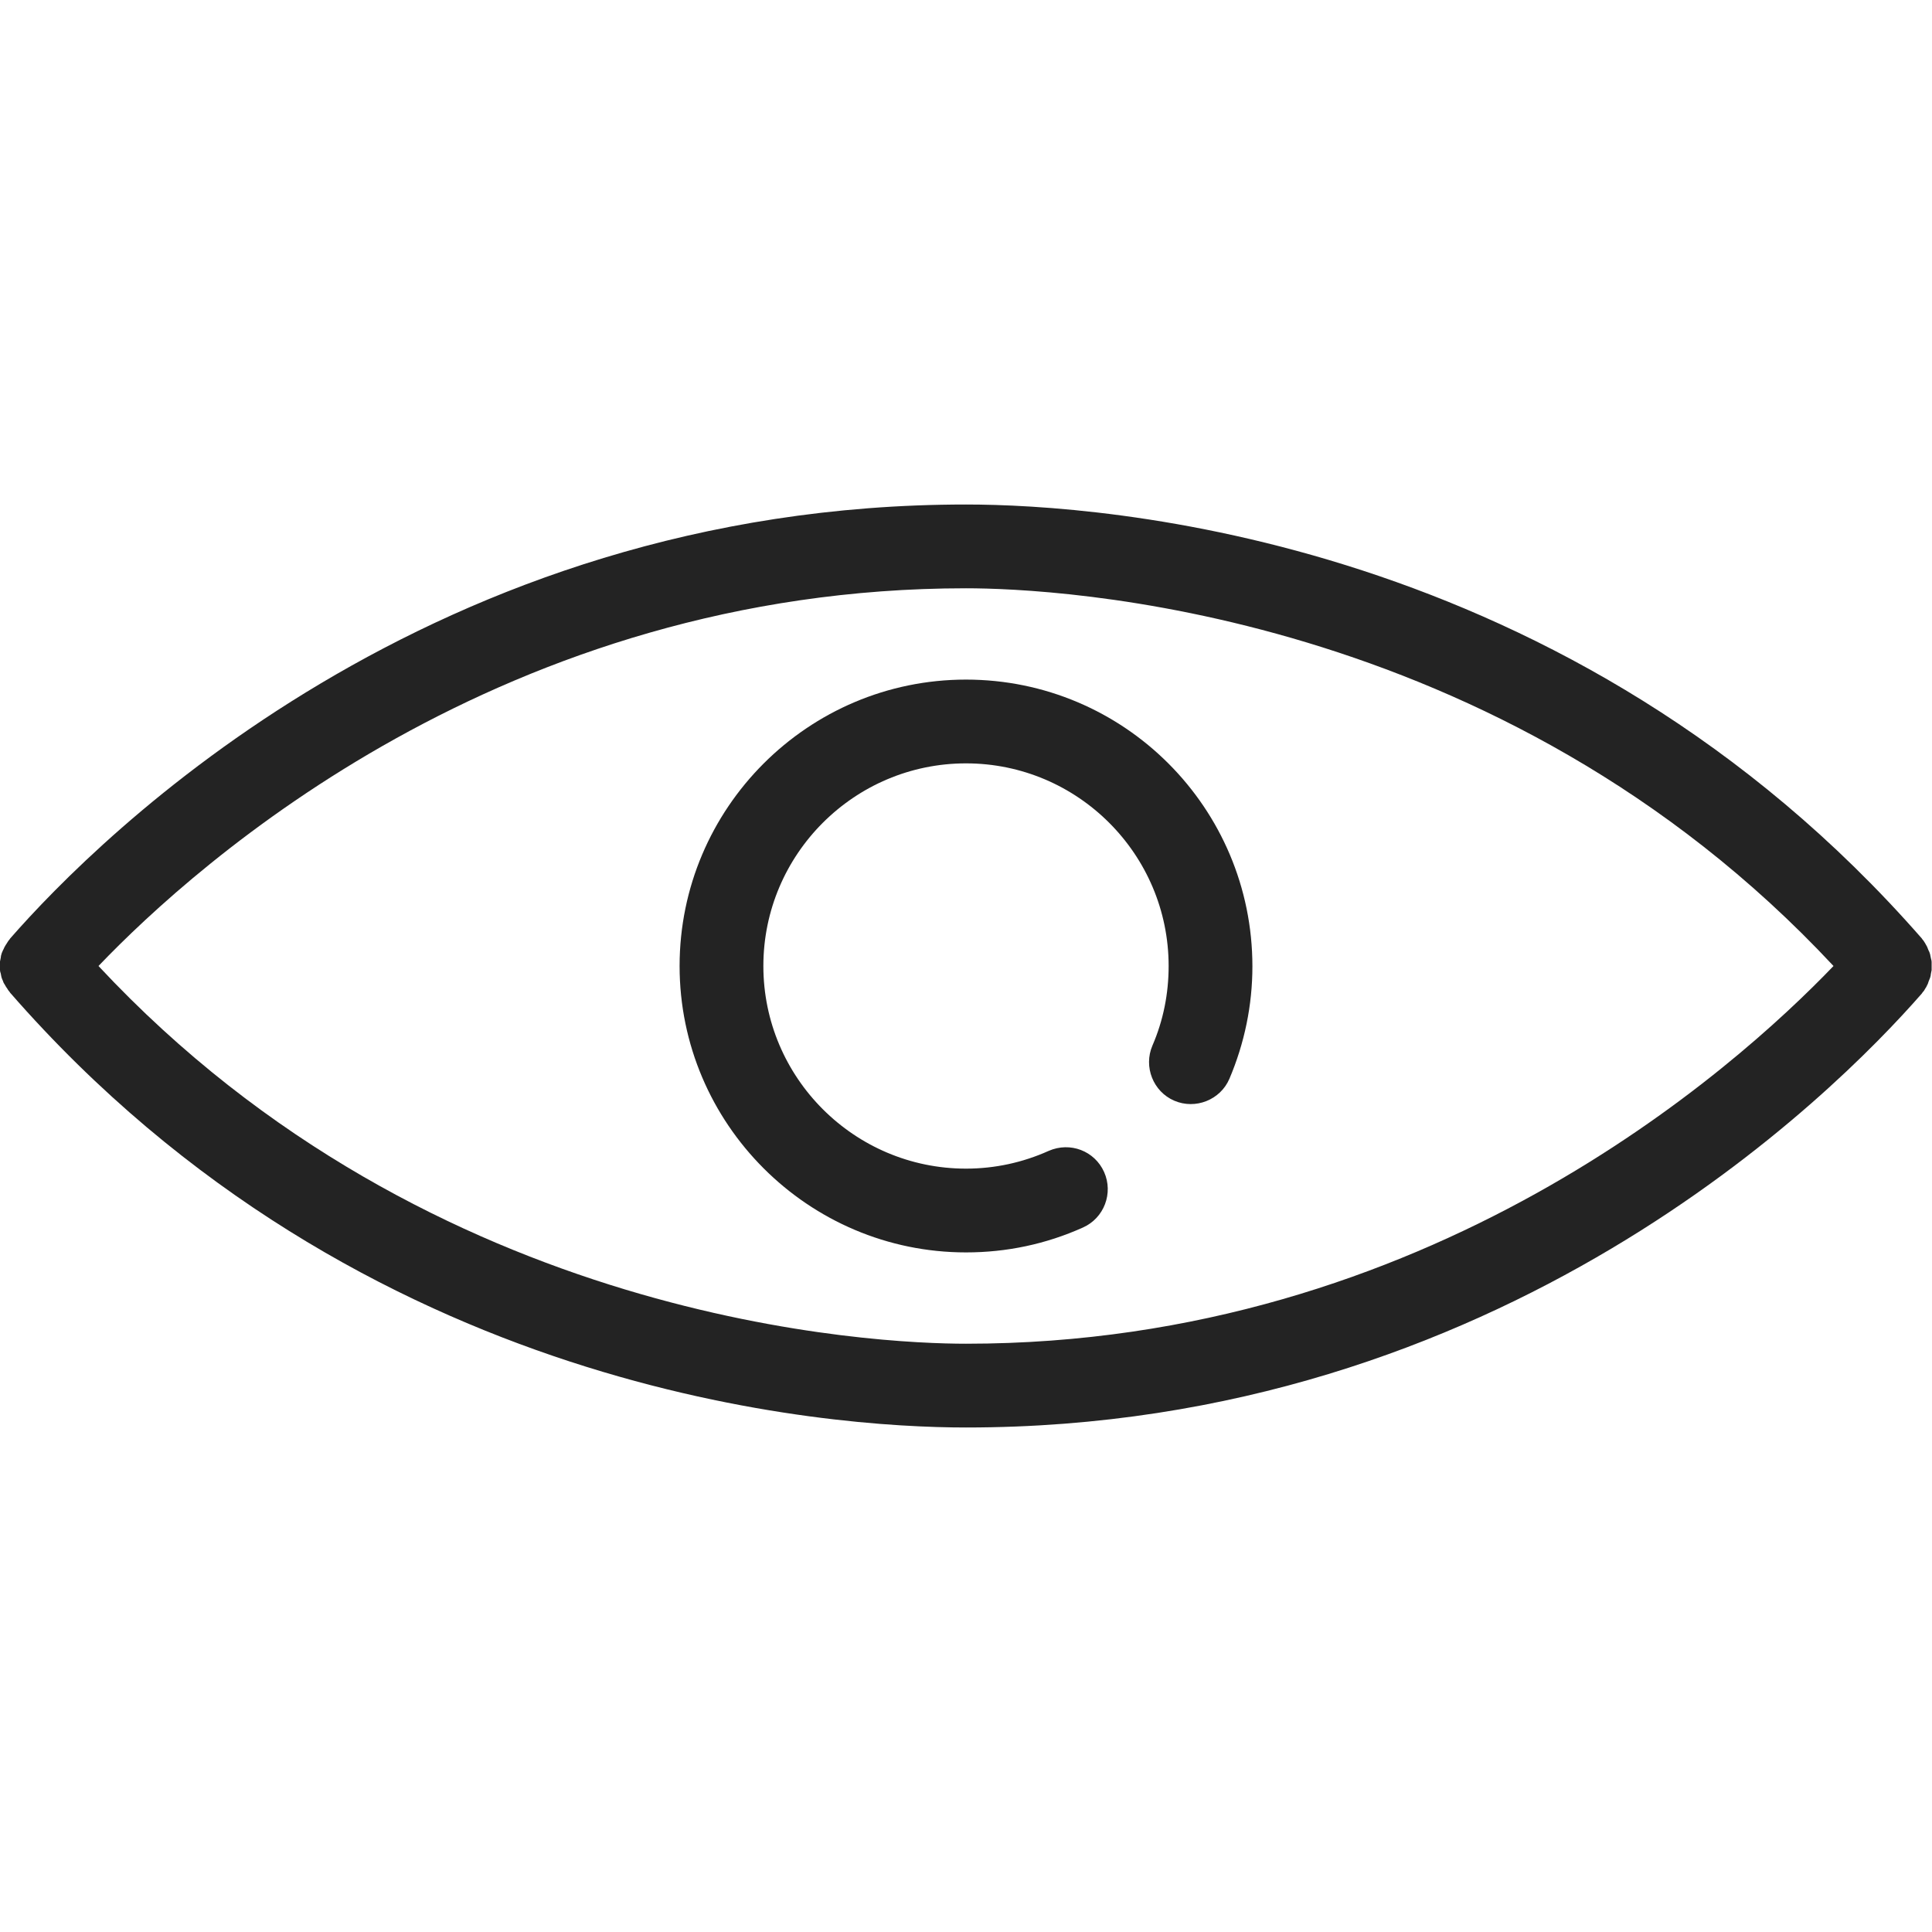 <?xml version="1.0" ?><svg id="Capa_1" style="enable-background:new 0 0 512 512;" version="1.1" viewBox="0 0 512 512" xml:space="preserve" xmlns="http://www.w3.org/2000/svg" xmlns:xlink="http://www.w3.org/1999/xlink"><style type="text/css">
	.st0{fill:#232323;}
</style><g><path class="st0" d="M510.2,262c0.2-0.3,0.4-0.6,0.5-0.9c0.2-0.3,0.3-0.7,0.4-1c0.1-0.3,0.3-0.7,0.4-1c0.1-0.3,0.2-0.7,0.2-1   c0.1-0.3,0.1-0.7,0.2-1c0-0.4,0-0.7,0-1.1c0-0.3,0-0.7,0-1c0-0.4-0.1-0.7-0.2-1.1c-0.1-0.3-0.1-0.7-0.2-1c-0.1-0.3-0.2-0.7-0.4-1   c-0.1-0.3-0.3-0.7-0.4-1c-0.2-0.3-0.3-0.6-0.5-0.9c-0.2-0.3-0.4-0.7-0.7-1c-0.1-0.1-0.1-0.2-0.2-0.3C416,142,291.8,133.7,256,133.7   c-141.7,0-229.7,88-253.3,115c-0.1,0.1-0.1,0.2-0.2,0.3c-0.3,0.3-0.5,0.7-0.7,1c-0.2,0.3-0.4,0.6-0.5,0.8c-0.2,0.3-0.3,0.7-0.5,1   c-0.1,0.3-0.3,0.6-0.4,1c-0.1,0.3-0.2,0.7-0.2,1c-0.1,0.3-0.1,0.7-0.2,1c0,0.4,0,0.7,0,1.1c0,0.4,0,0.7,0,1.1c0,0.4,0.1,0.7,0.2,1   c0.1,0.4,0.1,0.7,0.2,1c0.1,0.3,0.2,0.6,0.4,1c0.1,0.4,0.3,0.7,0.5,1c0.2,0.3,0.3,0.6,0.5,0.8c0.2,0.3,0.4,0.7,0.7,1   c0.1,0.1,0.1,0.2,0.2,0.3C96,370,220.2,378.3,256,378.3c141.8,0,229.7-88,253.3-115c0.1-0.1,0.1-0.2,0.2-0.3   C509.8,262.7,510,262.4,510.2,262z M256,356.1c-23.2,0-141.2-5-229.9-100.1C52.4,228.5,133.6,155.9,256,155.9   c23.2,0,141.2,5,229.9,100.1C459.6,283.4,378.4,356.1,256,356.1z"/><path class="st0" d="M256,180.1c-41.9,0-75.9,34.1-75.9,75.9s34.1,75.9,75.9,75.9c10.8,0,21.2-2.2,31-6.6c5.6-2.5,8.1-9.1,5.6-14.7   c-2.5-5.6-9-8.1-14.7-5.6c-6.9,3.1-14.3,4.7-21.9,4.7c-29.6,0-53.7-24.1-53.7-53.7s24.1-53.7,53.7-53.7s53.7,24.1,53.7,53.7   c0,7.3-1.4,14.4-4.3,21.1c-2.4,5.6,0.2,12.2,5.8,14.6c5.6,2.4,12.2-0.2,14.6-5.8c4-9.4,6.1-19.5,6.1-29.8   C331.9,214.1,297.9,180.1,256,180.1z"/></g></svg>